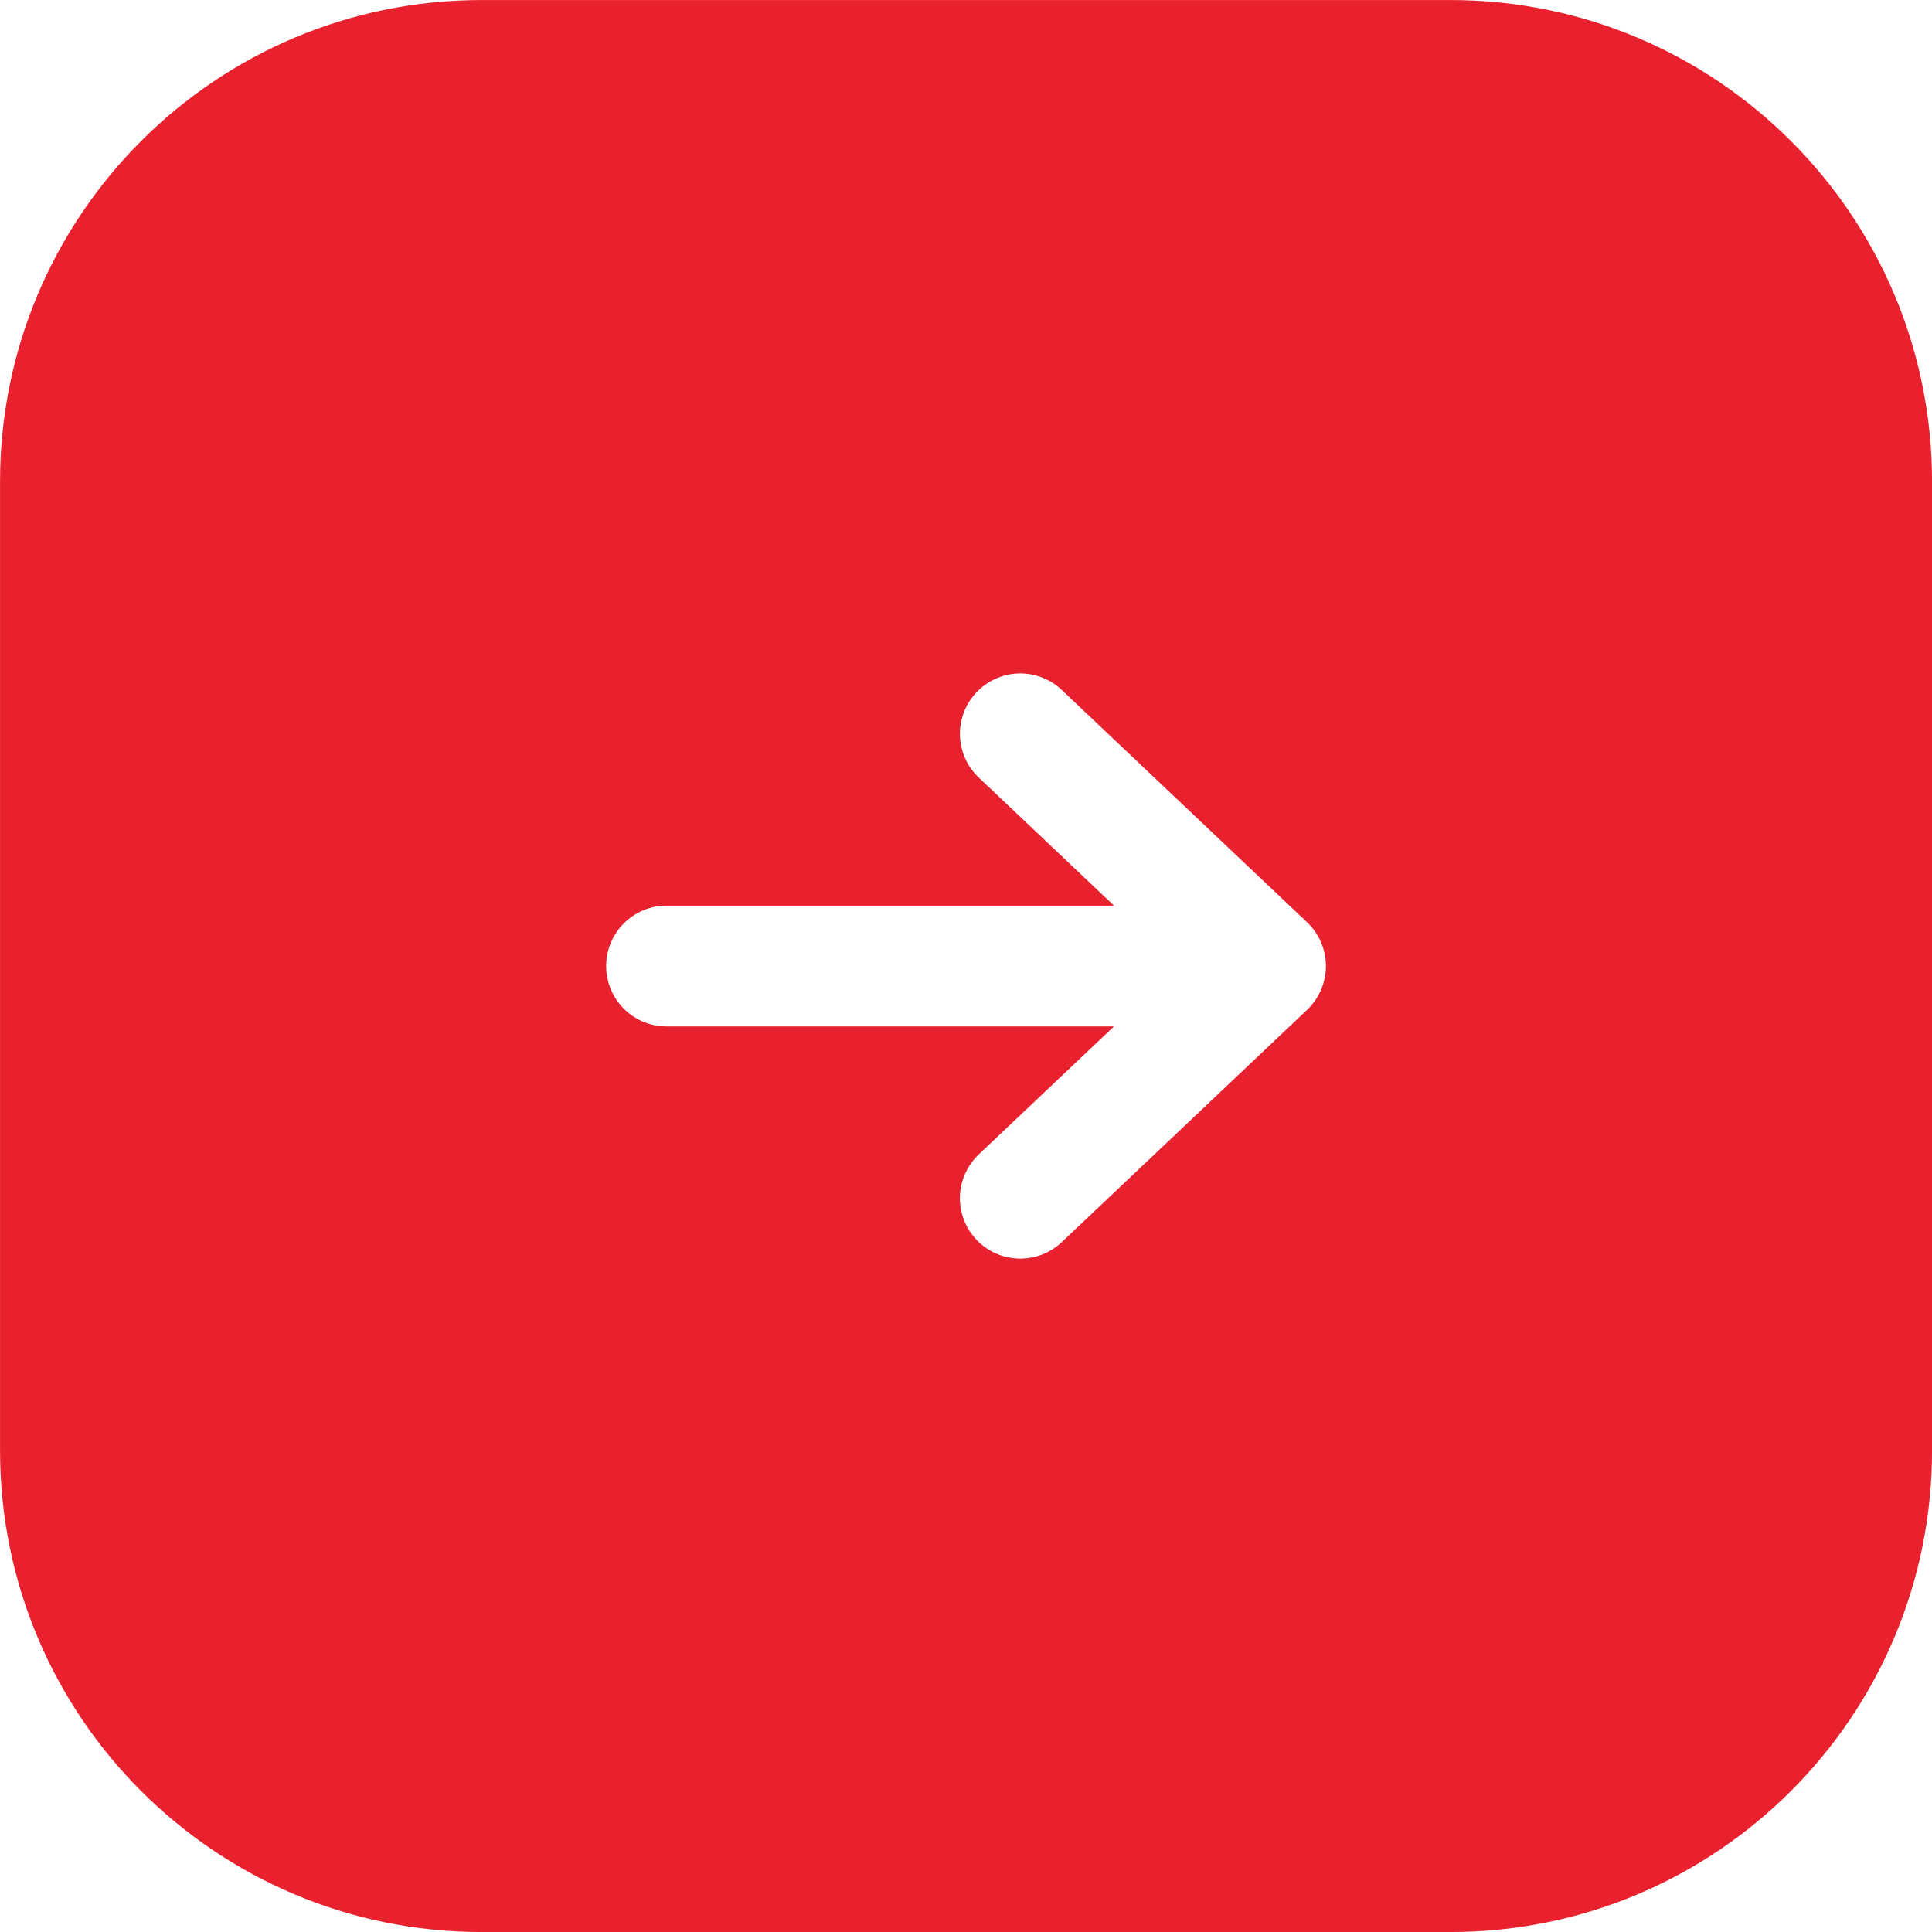 <?xml version="1.0" encoding="UTF-8"?>
<svg width="200px" height="200px" viewBox="0 0 200 200" version="1.1" xmlns="http://www.w3.org/2000/svg" xmlns:xlink="http://www.w3.org/1999/xlink">
    <!-- Generator: Sketch 54.1 (76490) - https://sketchapp.com -->
    <title>arrow</title>
    <desc>Created with Sketch.</desc>
    <g id="Page-1" stroke="none" stroke-width="1" fill="none" fill-rule="evenodd">
        <g id="arrow" transform="translate(0.001, 0.001)" fill="#E9202D" fill-rule="nonzero">
            <path d="M49.853,0.003 C22.321,0.003 0.003,22.322 0.003,49.853 L0.003,150.152 C0.003,177.684 22.322,200.002 49.853,200.002 L150.152,200.002 C177.684,200.002 200.002,177.683 200.002,150.152 L200.002,49.853 C200.004,22.322 177.684,0.003 150.153,0.003 L49.853,0.003 Z M101.08,128.336 C99.94,127.133 99.324,125.525 99.37,123.867 C99.416,122.209 100.119,120.637 101.324,119.498 L115.315,106.254 L69.001,106.254 C65.546,106.254 62.751,103.459 62.751,100.004 C62.751,96.549 65.546,93.754 69.001,93.754 L115.32,93.754 L101.324,80.496 C100.075,79.319 99.368,77.677 99.372,75.961 C99.369,74.361 99.983,72.822 101.087,71.664 C102.226,70.46 103.797,69.759 105.453,69.714 C107.11,69.67 108.716,70.286 109.918,71.427 L135.303,95.469 C136.55,96.649 137.257,98.29 137.257,100.007 C137.257,101.724 136.55,103.366 135.303,104.545 L109.918,128.581 C107.409,130.952 103.454,130.842 101.08,128.336 Z" id="Shape"></path>
        </g>
    </g>
</svg>